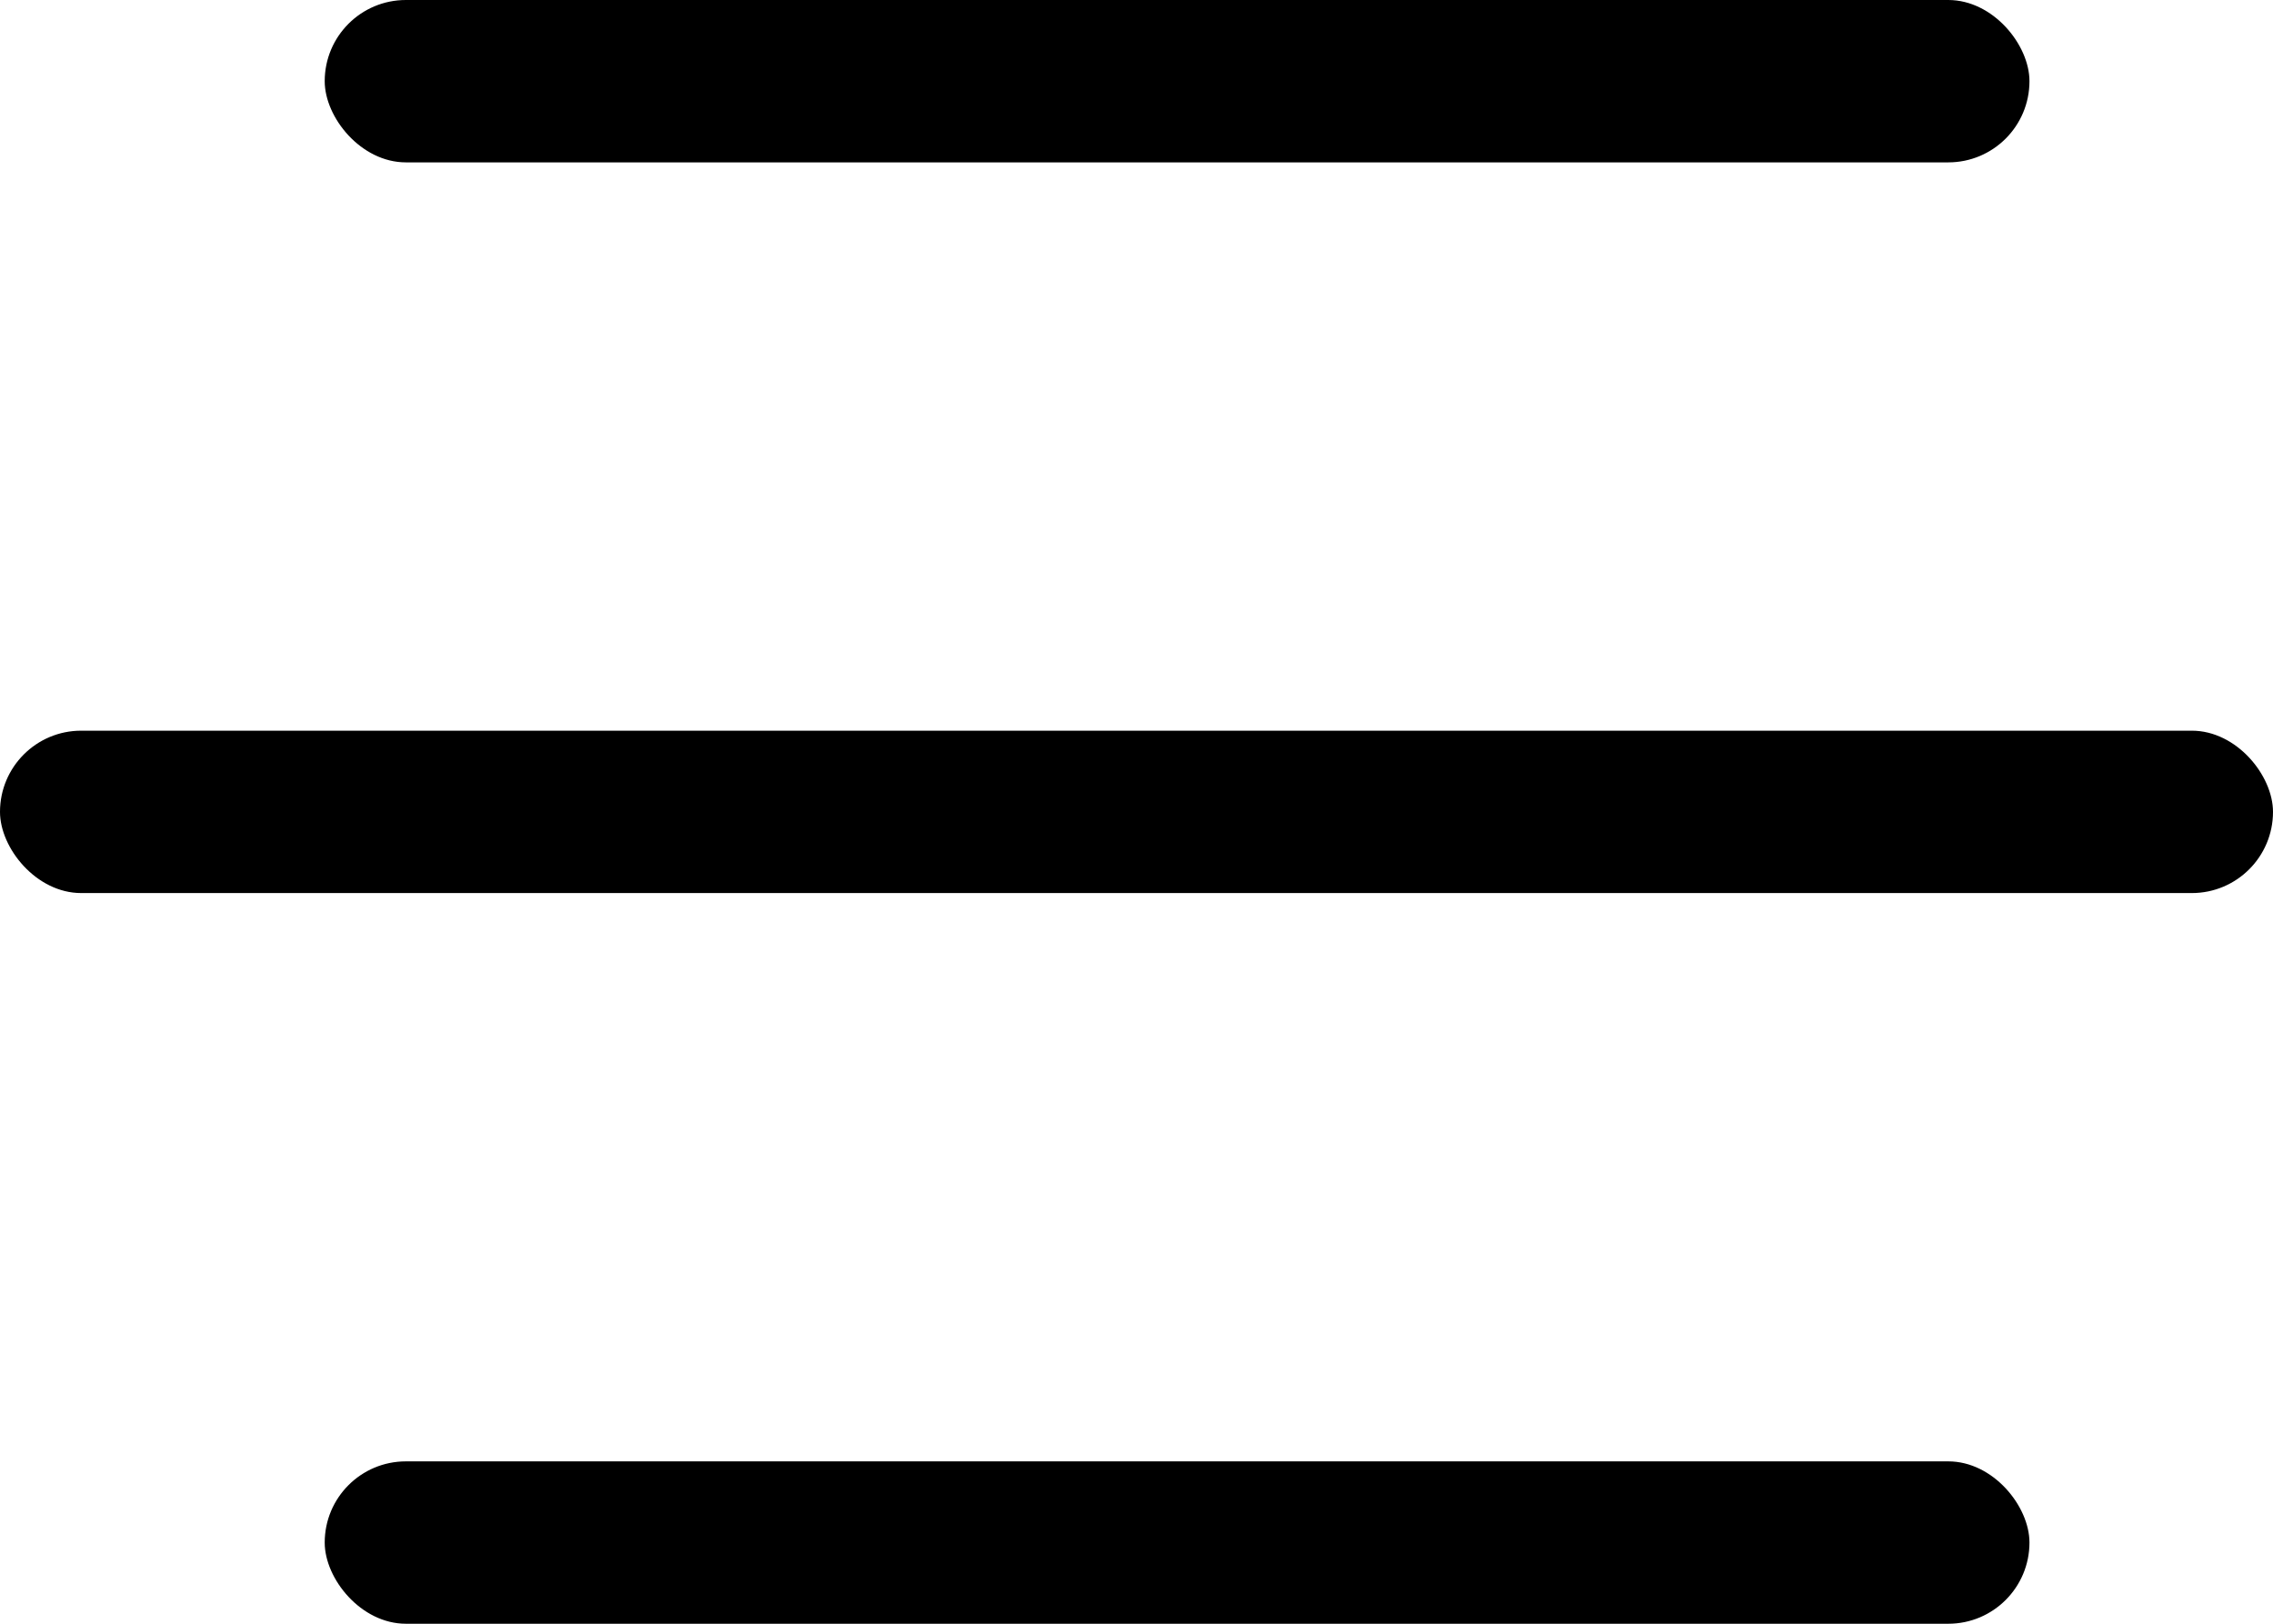 <svg width="28" height="20" viewBox="0 0 28 20" fill="none" xmlns="http://www.w3.org/2000/svg">
<rect x="25" y="20" width="21" height="2" rx="1" transform="rotate(-180 25 20)" fill="black"/>
<rect x="25" y="2" width="21" height="2" rx="1" transform="rotate(-180 25 2)" fill="black"/>
<rect x="28" y="11" width="28" height="2" rx="1" transform="rotate(-180 28 11)" fill="black"/>
</svg>
